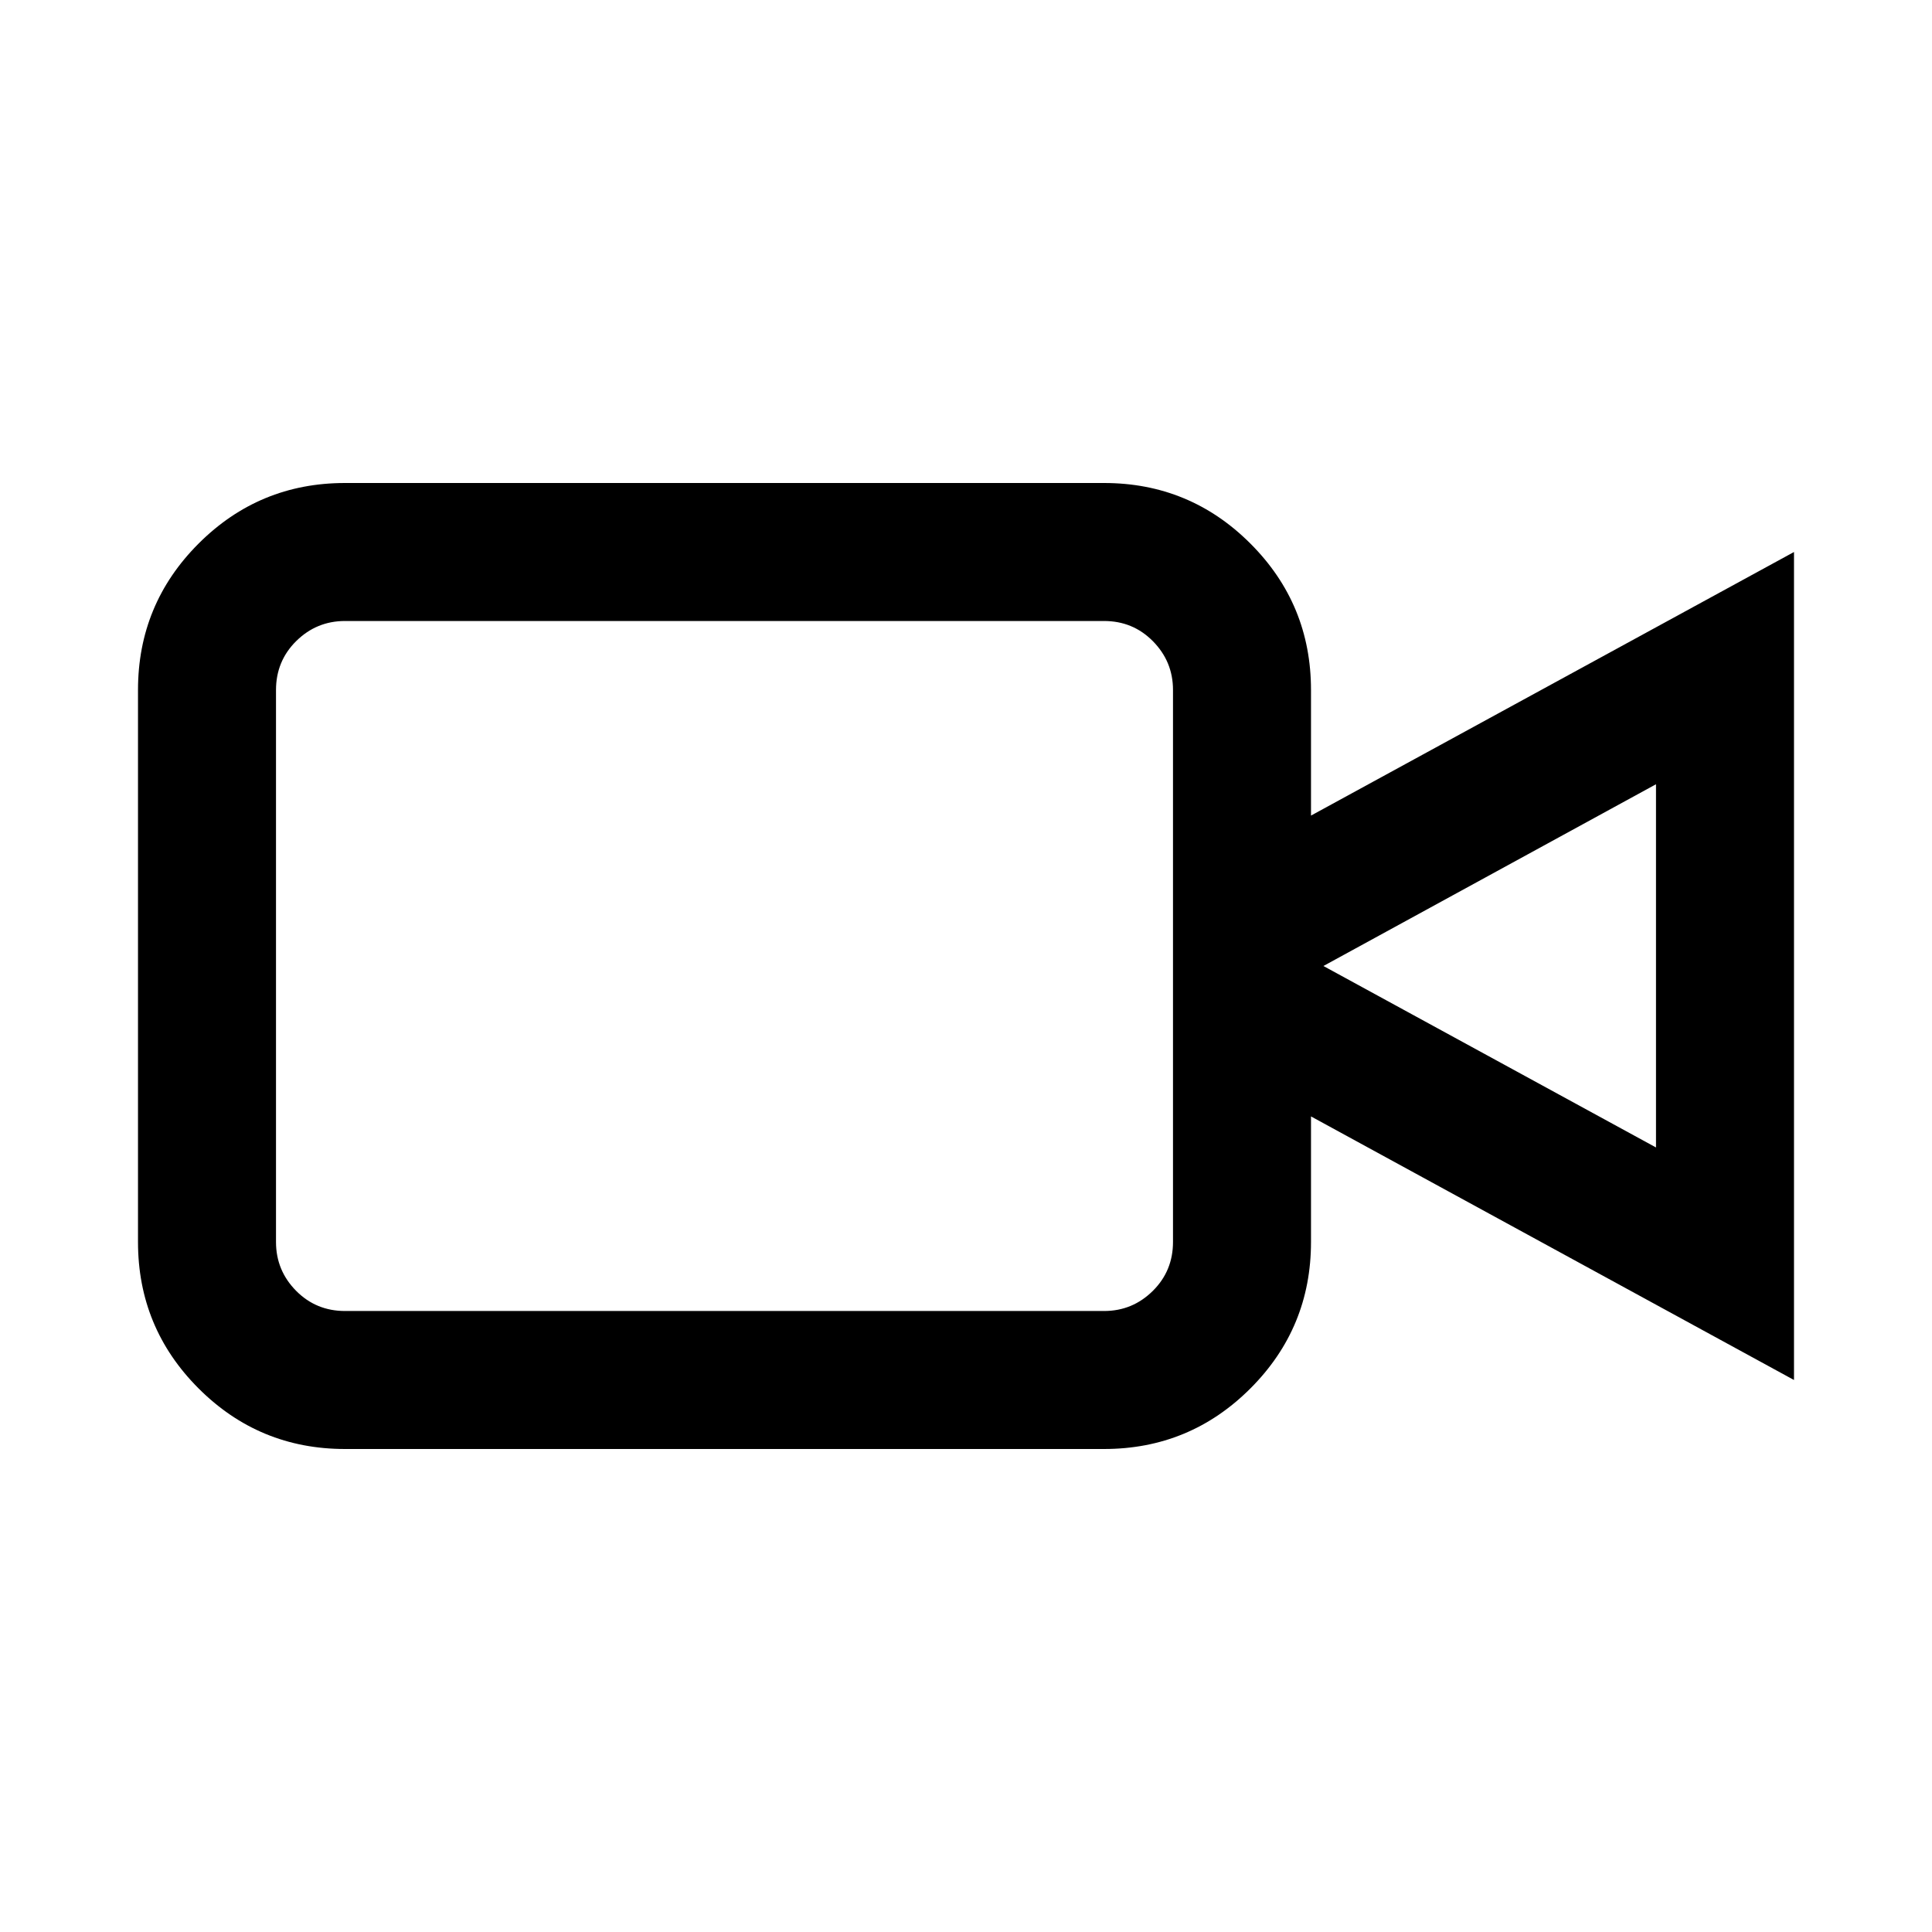 <?xml version="1.0" encoding="utf-8"?>
<!-- Generator: Adobe Illustrator 16.0.3, SVG Export Plug-In . SVG Version: 6.00 Build 0)  -->
<!DOCTYPE svg PUBLIC "-//W3C//DTD SVG 1.1//EN" "http://www.w3.org/Graphics/SVG/1.1/DTD/svg11.dtd">
<svg version="1.1" id="Layer_1" xmlns="http://www.w3.org/2000/svg" xmlns:xlink="http://www.w3.org/1999/xlink" x="0px" y="0px"
	 width="14px" height="14px" viewBox="9 9 14 14" enable-background="new 9 9 14 14" xml:space="preserve">
<path d="M11.5,12.5H17c0.414,0,0.768,0.146,1.061,0.439S18.5,13.586,18.5,14v0.91L22,13v6l-3.5-1.91V18
	c0,0.414-0.146,0.768-0.439,1.061S17.414,19.5,17,19.5h-5.5c-0.414,0-0.768-0.146-1.061-0.439S10,18.414,10,18v-4
	c0-0.414,0.146-0.768,0.439-1.061S11.086,12.5,11.5,12.5L11.5,12.5z M17,13.5h-5.5c-0.138,0-0.256,0.049-0.354,0.146
	S11,13.862,11,14v4c0,0.138,0.049,0.256,0.146,0.354S11.362,18.5,11.5,18.5H17c0.139,0,0.256-0.049,0.354-0.146S17.5,18.138,17.5,18
	v-4c0-0.138-0.049-0.256-0.146-0.354S17.139,13.5,17,13.5z M21,17.315v-2.632L18.59,16L21,17.315z"/>
</svg>
